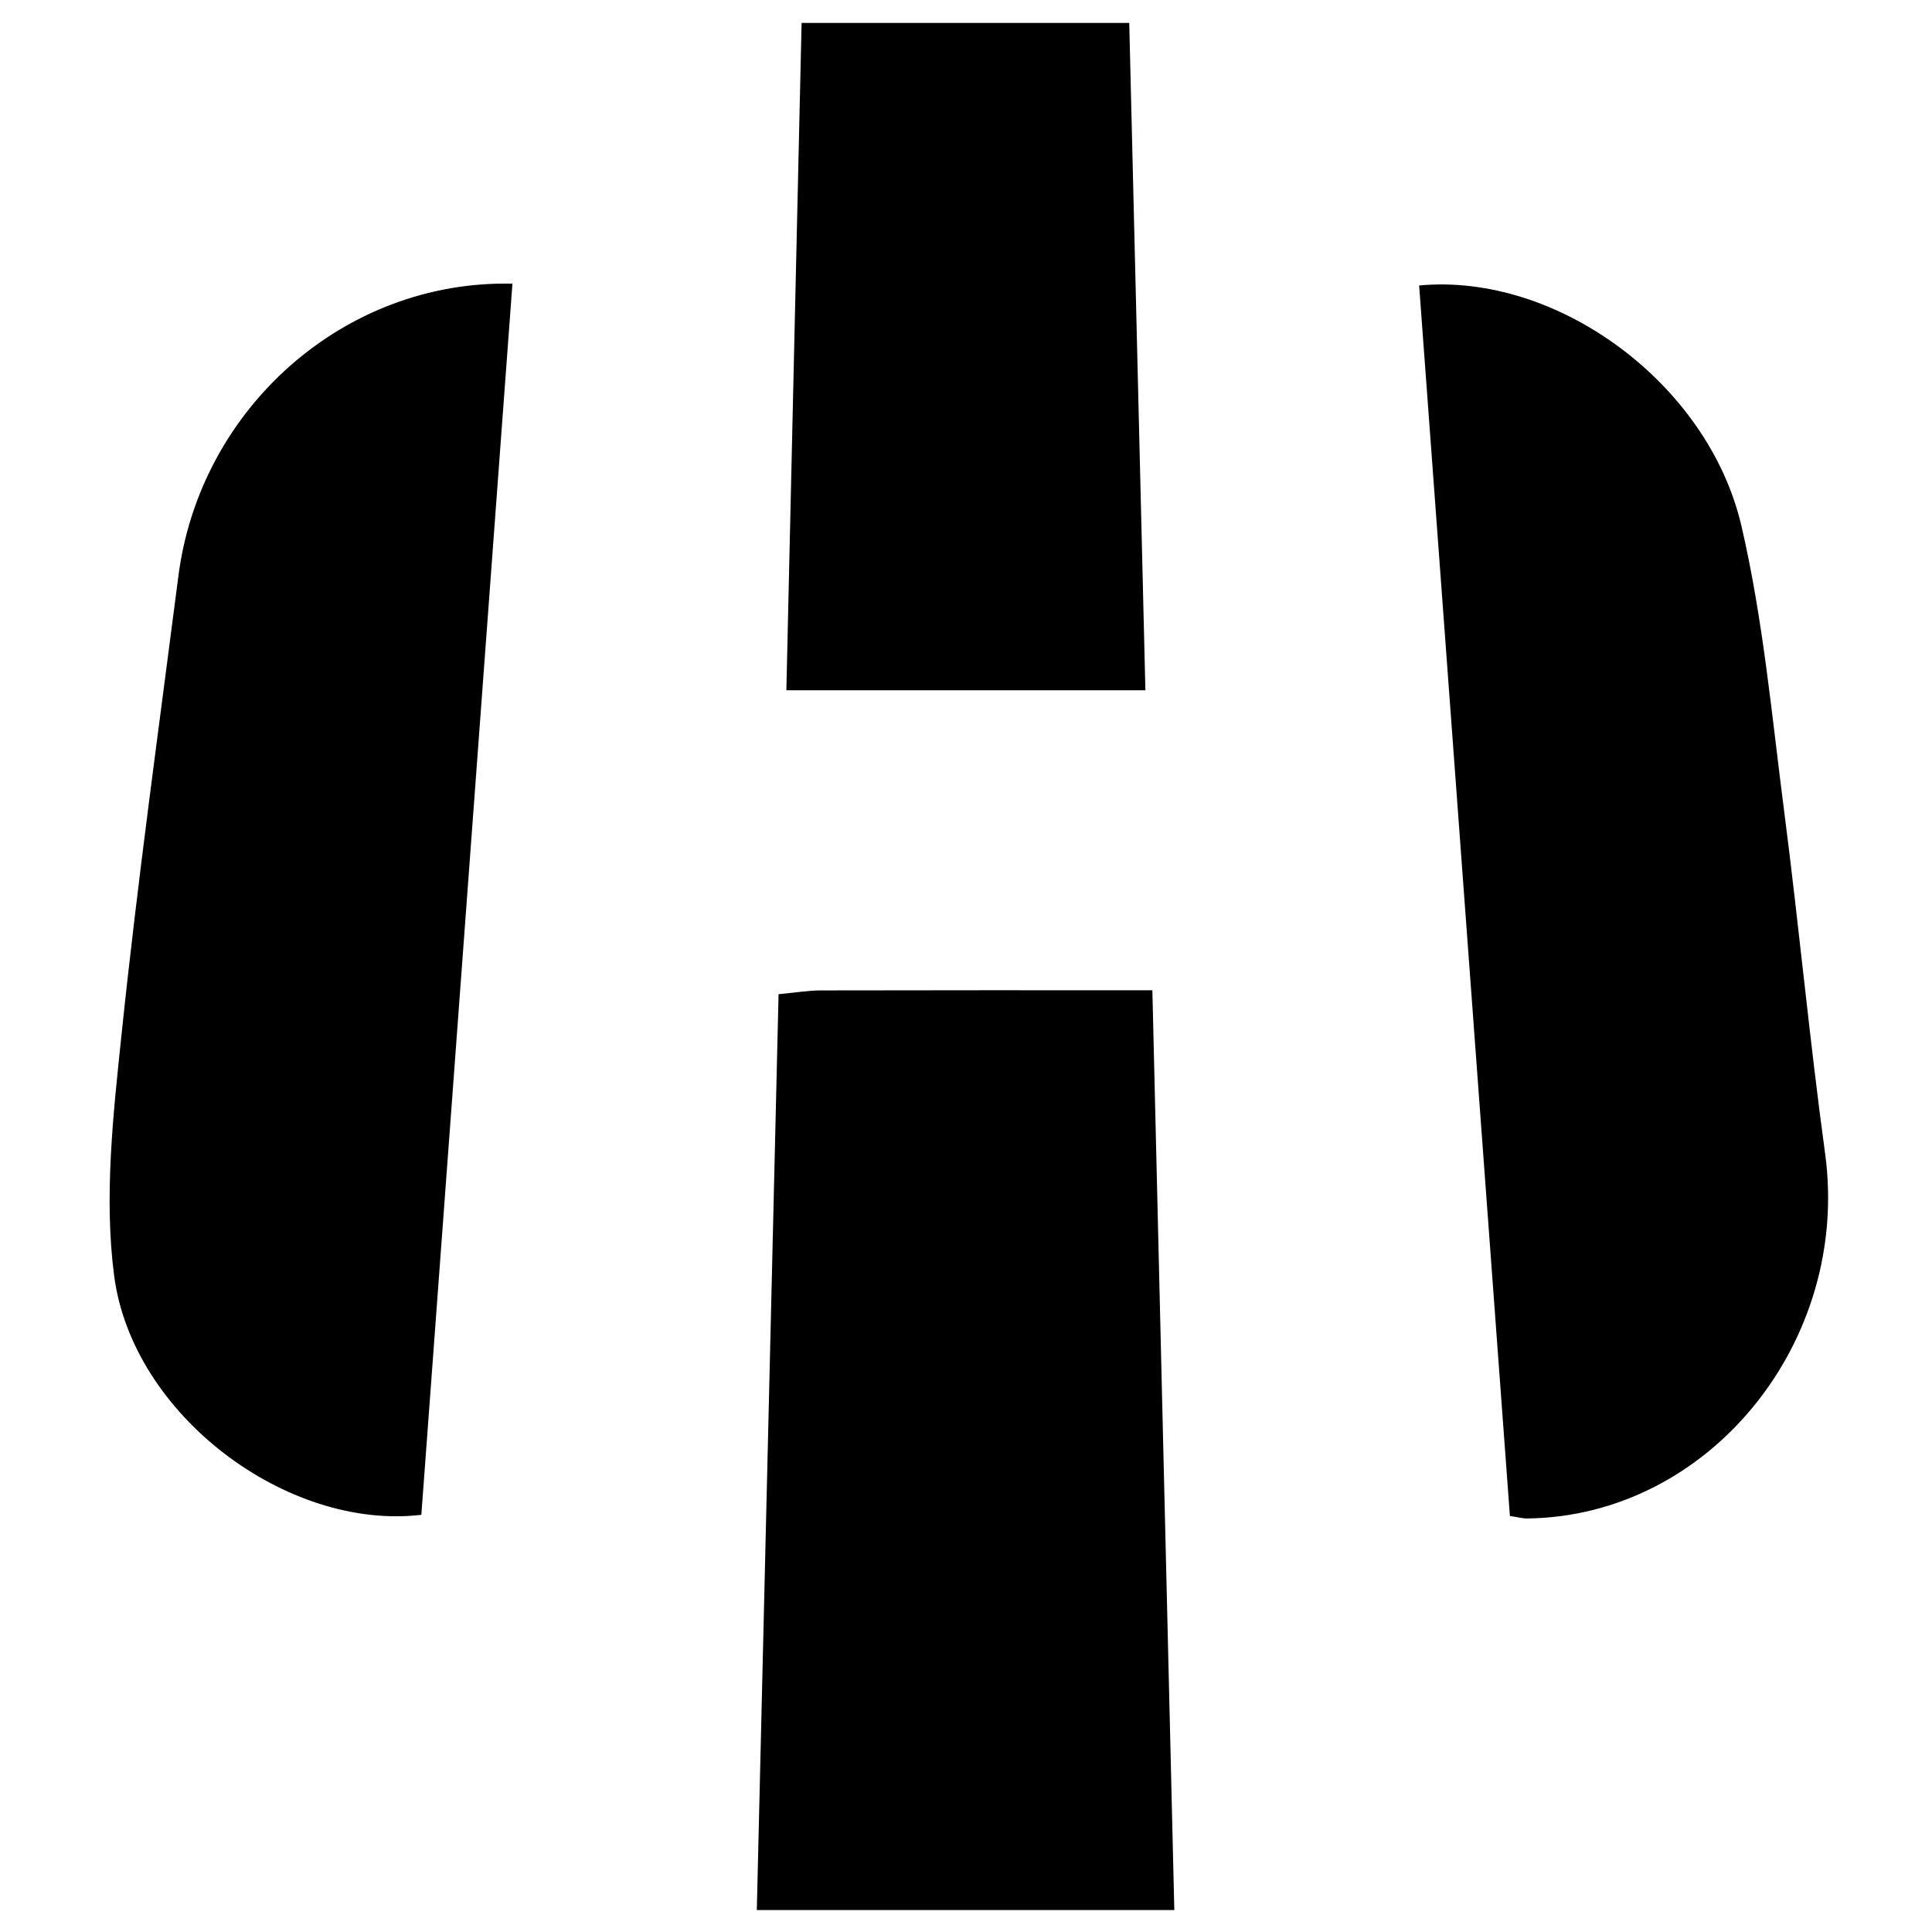 <?xml version="1.0" encoding="iso-8859-1"?>
<!-- Generator: Adobe Illustrator 19.0.0, SVG Export Plug-In . SVG Version: 6.00 Build 0)  -->
<svg version="1.1" id="Layer_1" xmlns="http://www.w3.org/2000/svg" xmlns:xlink="http://www.w3.org/1999/xlink" x="0px" y="0px"
	 viewBox="0 0 2000 2000" style="enable-background:new 0 0 2000 2000;" xml:space="preserve">
<path d="M805.969,1029.183c18.135-1.688,30.926-3.883,43.723-3.913c112.76-0.271,225.521-0.157,343.238-0.157
	c7.628,319.676,15.14,634.46,22.721,952.168c-144.261,0-284.159,0-432.198,0C790.921,1662.821,798.397,1348.012,805.969,1029.183z
	 M1580.604,1571.914c188.682-1.947,335.378-183.039,308.711-378.022c-16.079-117.566-27.075-235.819-42.293-353.513
	c-12.79-98.917-21.768-199.009-44.27-295.83c-34.43-148.145-191.5-262.497-333.667-249.009
	c31.246,423.593,62.502,847.311,93.963,1273.805C1572.12,1570.717,1576.369,1571.958,1580.604,1571.914z M530.461,293.672
	c-173.777-4.052-323.477,128.851-345.804,302.736c-20.285,157.979-42.296,315.793-58.813,474.174
	c-8.643,82.88-18.334,168.281-7.705,249.96c18.793,144.421,179.365,264.104,318.042,247.581
	C467.567,1143.844,499.004,718.891,530.461,293.672z M829.809,23.743c-5.3,232.254-10.532,461.517-15.765,690.837
	c125.981,0,246.947,0,371.669,0c-5.596-231.188-11.123-459.491-16.723-690.837C1052.866,23.743,942.228,23.743,829.809,23.743z"/>
</svg>
